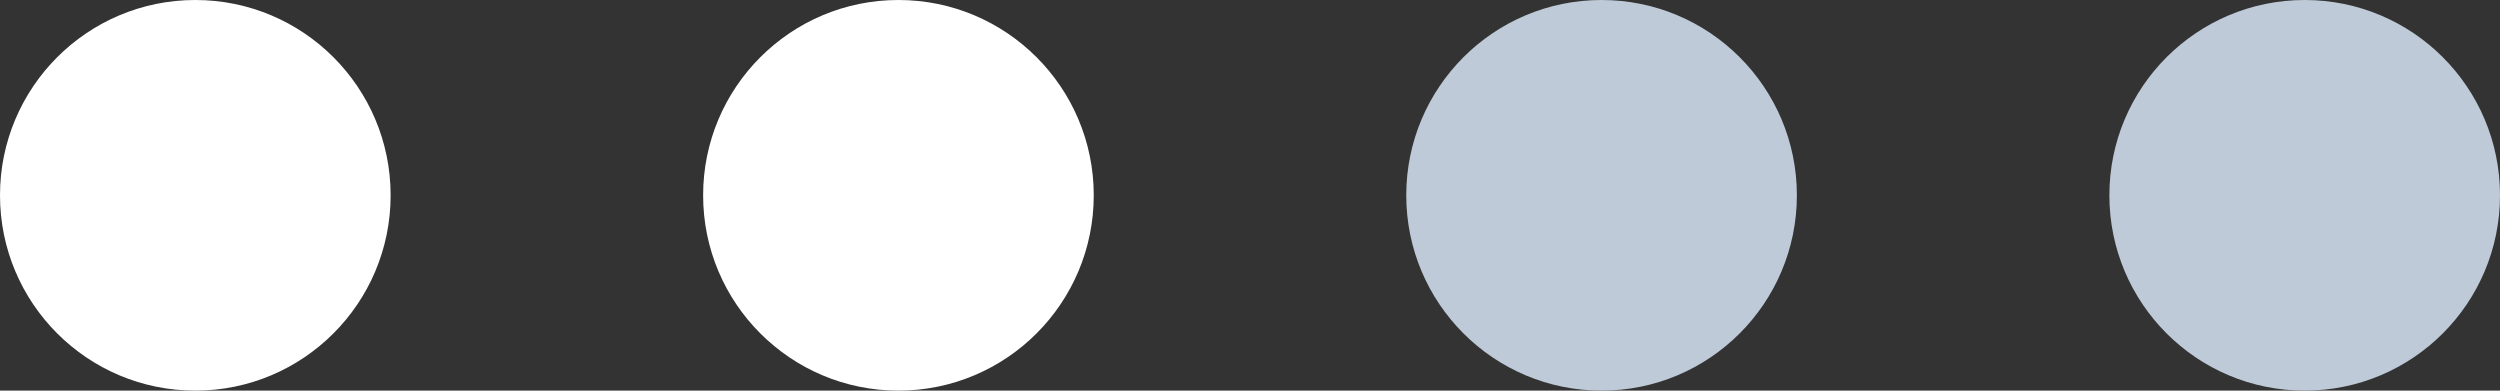 <svg width="64" height="10" viewBox="0 0 64 10" fill="none" xmlns="http://www.w3.org/2000/svg">
<rect x="0" y="0" width="64" height="10" fill="#333333" stroke="none"/>
<circle cx="5" cy="5" r="5" fill="white"/>
<circle cx="23" cy="5" r="5" fill="white"/>
<circle cx="41" cy="5" r="5" fill="#BECAD7"/>
<circle cx="59" cy="5" r="5" fill="#BECAD7"/>
</svg>
